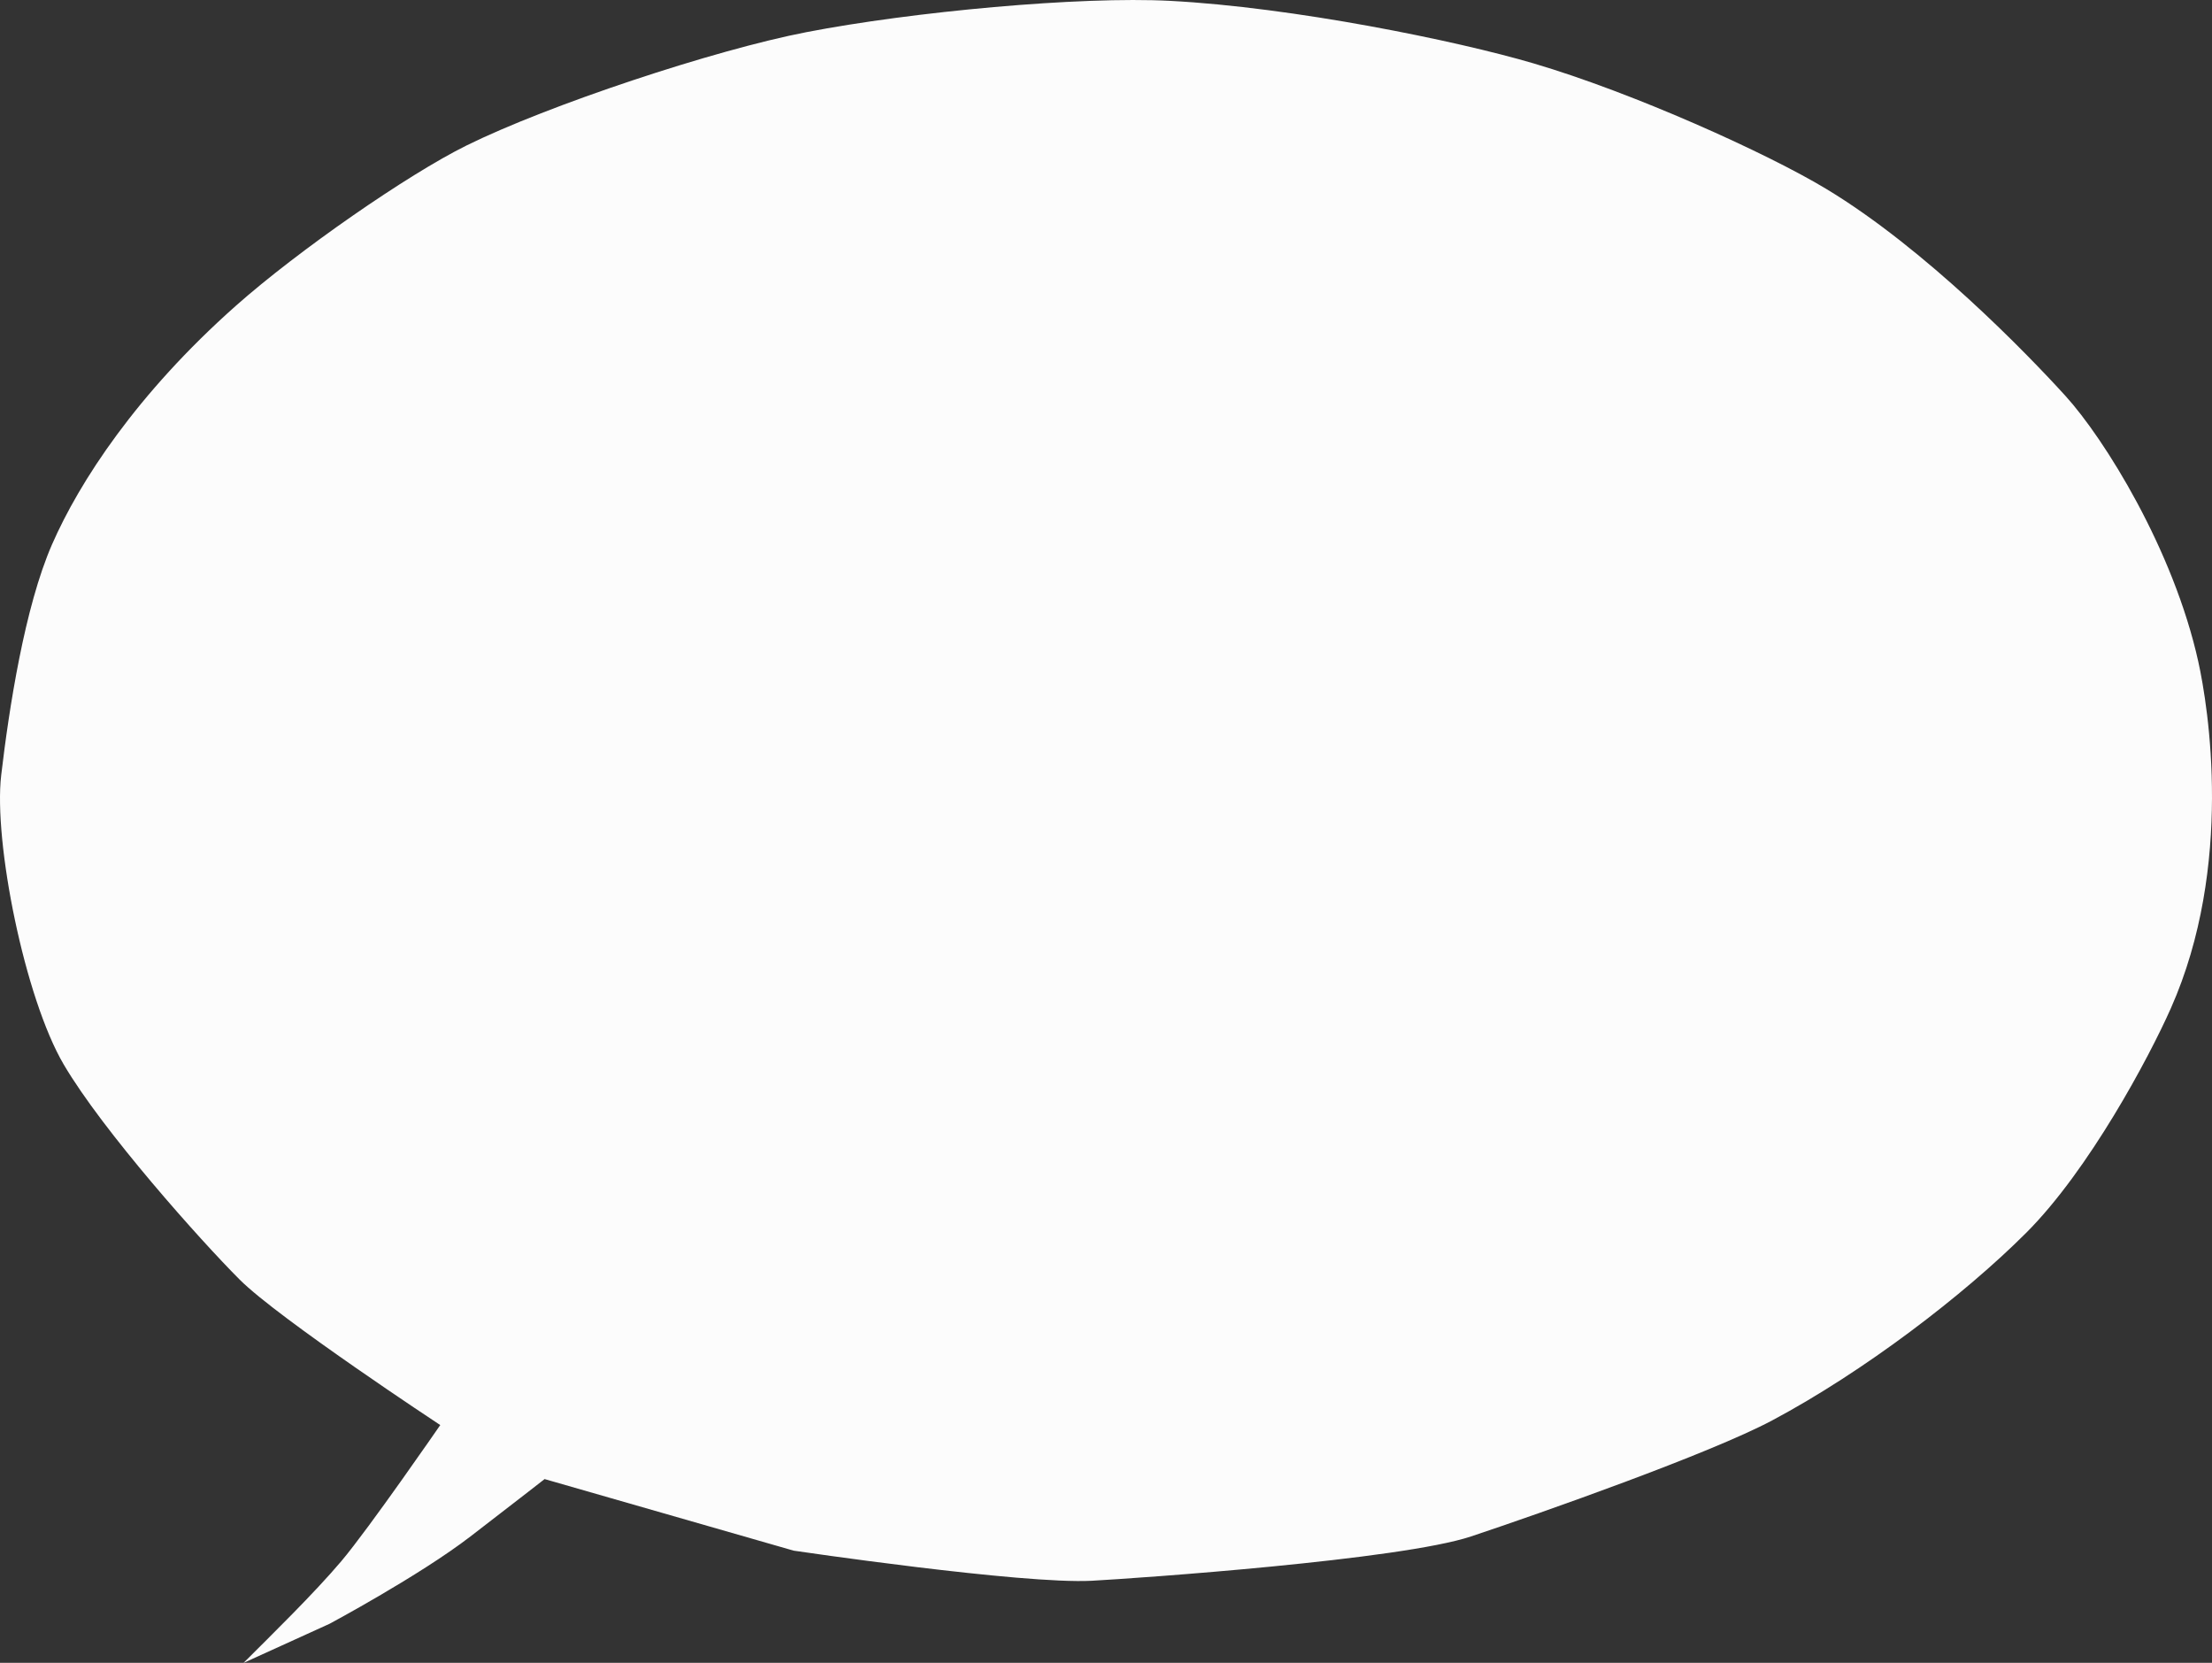 <svg id="_лой_2" xmlns="http://www.w3.org/2000/svg" width="1080" height="811.65" viewBox="0 0 1080 811.65"><rect x="0" y="0" width="1080" height="811.65" fill="#333333" stroke="none"/><g id="Comics_86664000"><g id="Comics_86664000-2"><path d="M118.93 811.65c13.36-13.36 34.39-33.86 47.72-49.63 13.53-16.01 48.3-66.43 48.3-66.43.0.0-78.85-51.92-97.93-71-19.09-19.09-66.81-72.53-85.89-104.98C12.04 487.15-3.23 410.8.59 378.35c3.81-32.45 11.46-82.07 24.82-112.62 13.36-30.54 41.31-73.52 89.71-116.44 30.3-26.87 83.94-64.09 112.62-78.26 39.8-19.67 120.93-46.63 166.06-55.35C445.3 5.73 527.1-1.89 571.31.42c60.03 3.14 139.76 19.41 177.51 30.54 48.56 14.32 113.77 43.71 142.87 61.27 48.25 29.12 97.64 79.98 116.73 100.98 19.09 21 52.79 75.08 64.9 129.8 4.83 21.81 17.45 99.6-13.41 169.15-10.76 24.24-40.04 78.99-70.58 109.54-30.54 30.54-79.38 67.82-124.07 91.62-30.37 16.18-112.65 45.17-147 56.62-34.35 11.45-162.18 20.4-185.13 21.64-33.91 1.83-145.62-14.69-145.62-14.69l-121.61-34.94s-11.36 8.9-36.18 27.99c-24.82 19.09-68.81 42.64-68.81 42.64l-41.99 19.09z" fill="#fcfcfc" fill-rule="evenodd"/></g></g></svg>